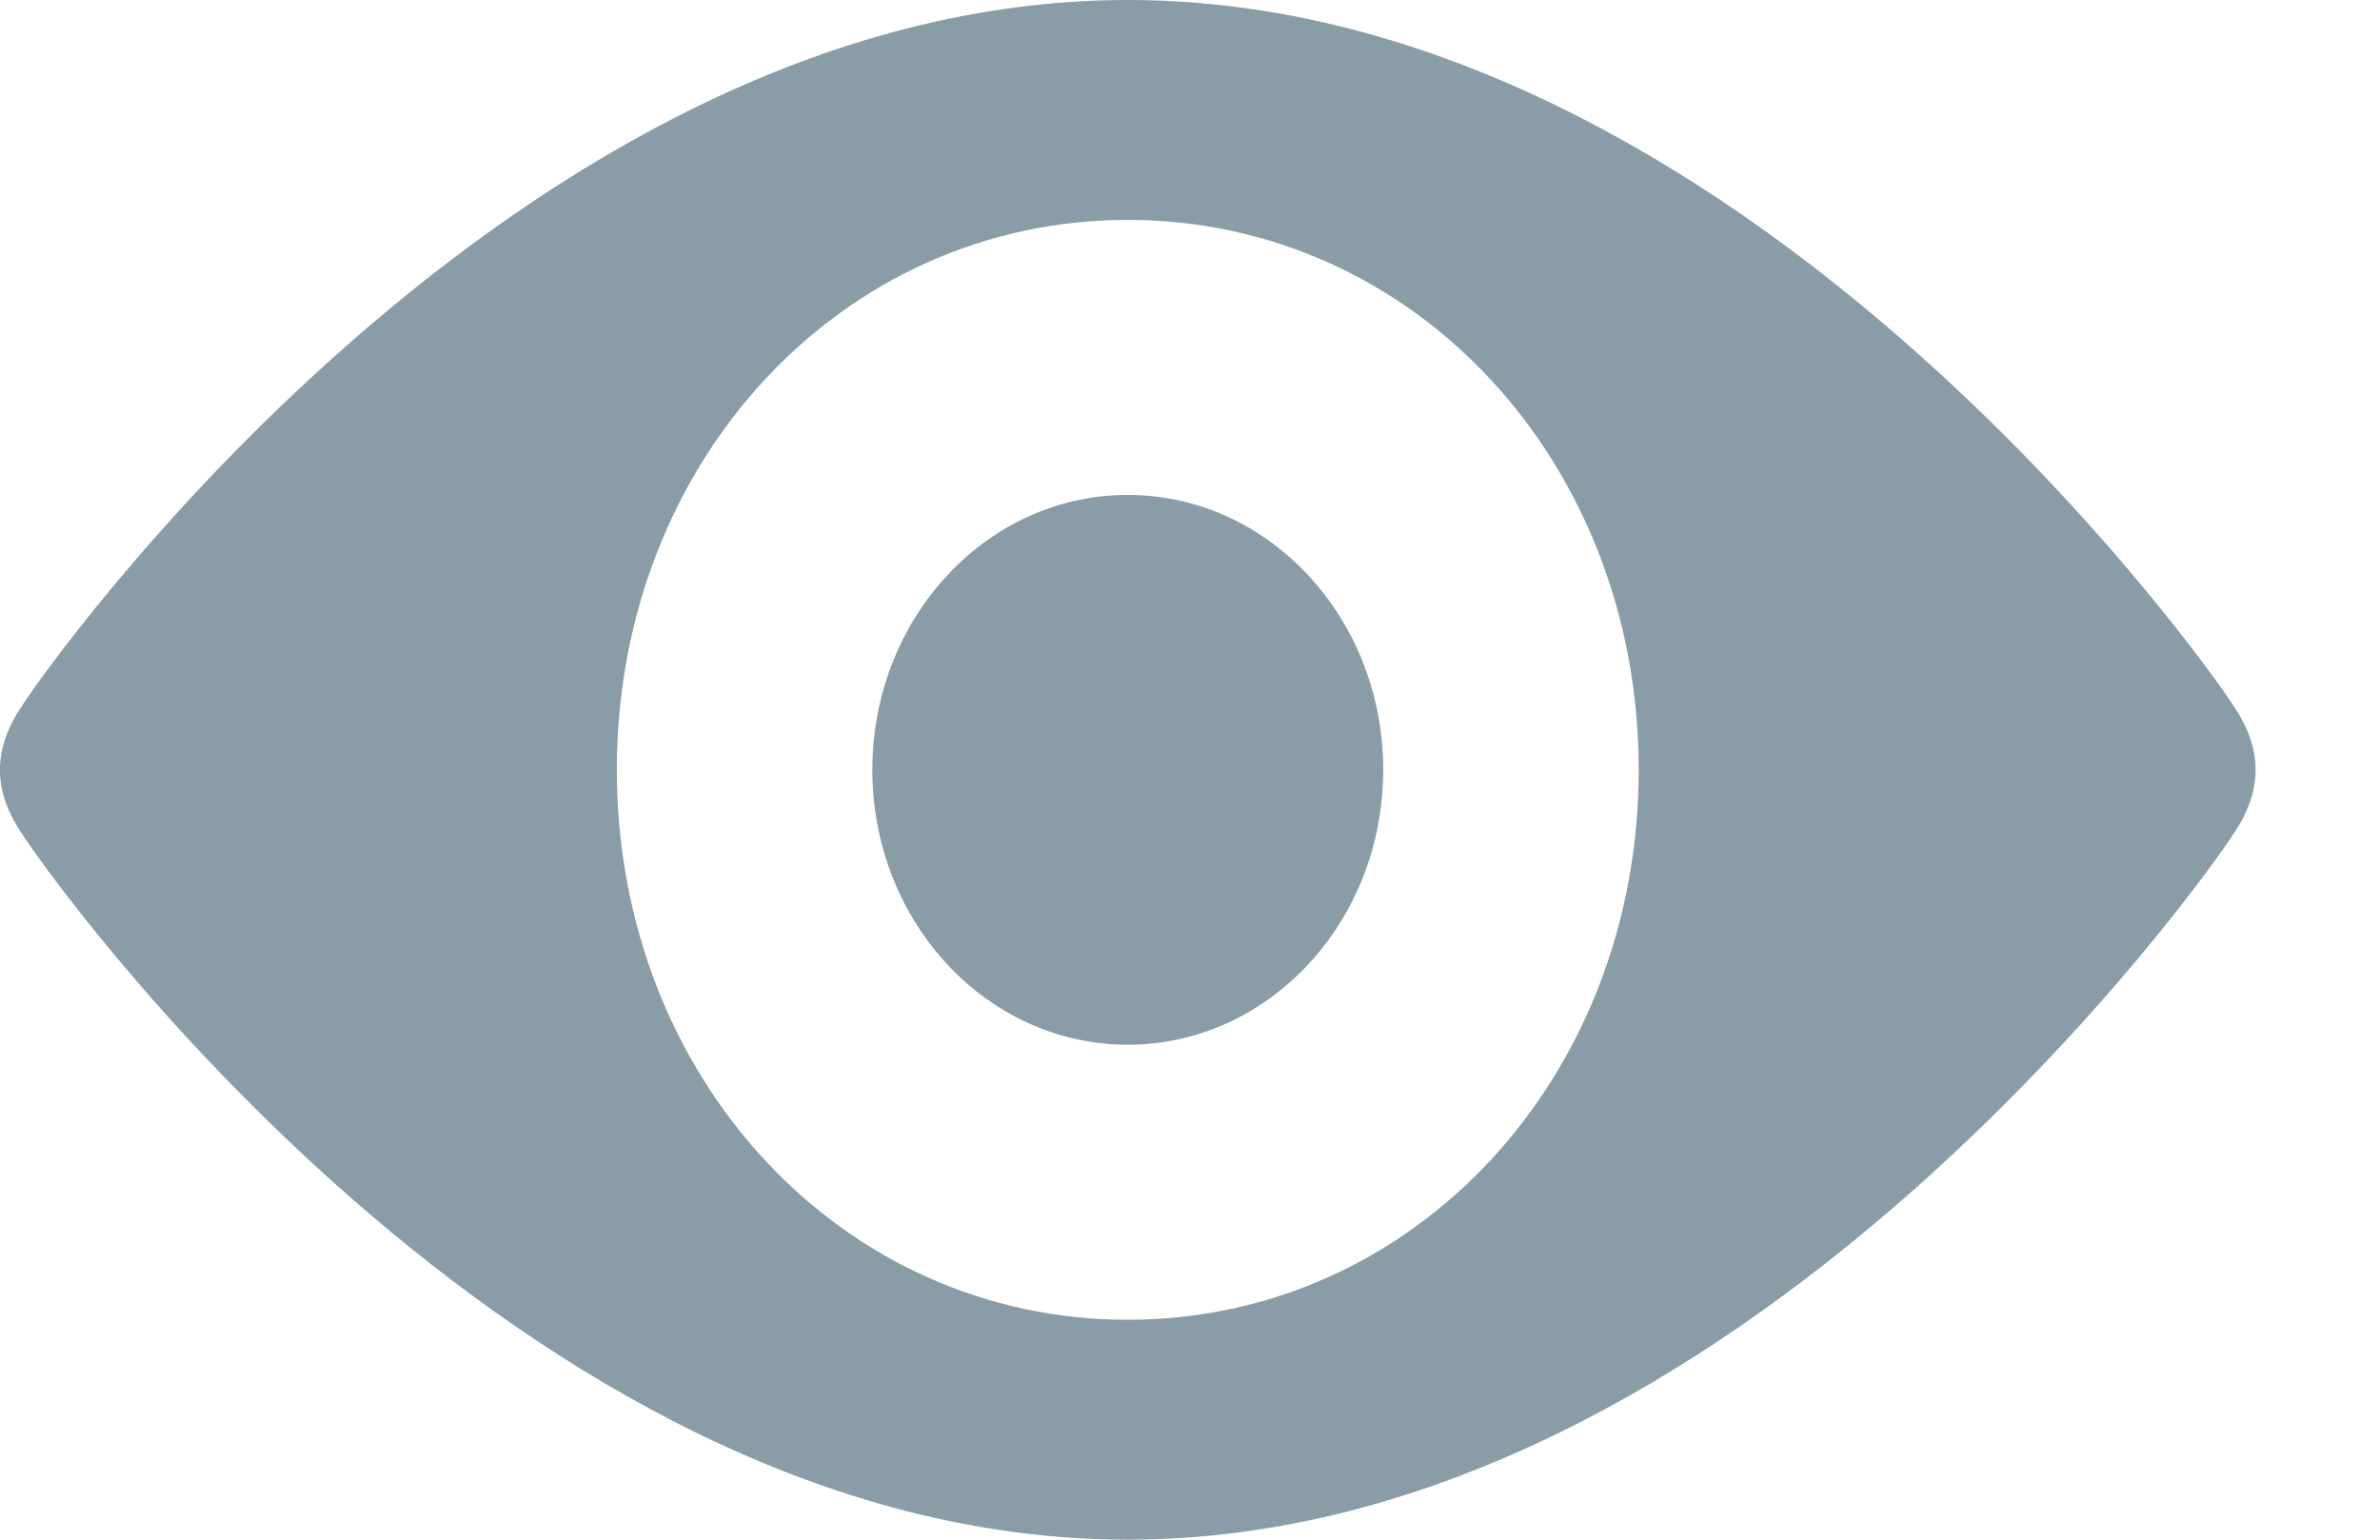 <?xml version="1.0" encoding="UTF-8"?>
<svg width="17px" height="11px" viewBox="0 0 17 11" version="1.1" xmlns="http://www.w3.org/2000/svg" xmlns:xlink="http://www.w3.org/1999/xlink">
    <!-- Generator: Sketch 39.1 (31720) - http://www.bohemiancoding.com/sketch -->
    <title>Untitled</title>
    <desc>Created with Sketch.</desc>
    <defs></defs>
    <g id="Page-1" stroke="none" stroke-width="1" fill="none" fill-rule="evenodd">
        <path d="M8.055,0 C3.677,0 0.31,4.798 0.164,5.033 C-0.055,5.348 -0.055,5.652 0.164,5.967 C0.31,6.202 3.677,11 8.055,11 C12.434,11 15.801,6.202 15.947,5.967 C16.166,5.652 16.166,5.348 15.947,5.033 C15.801,4.798 12.434,0 8.055,0 Z M8.055,1.571 C10.099,1.571 11.705,3.3 11.705,5.5 C11.705,7.7 10.099,9.429 8.055,9.429 C6.012,9.429 4.406,7.7 4.406,5.5 C4.406,3.3 6.012,1.571 8.055,1.571 Z M8.055,3.536 C7.048,3.536 6.231,4.415 6.231,5.5 C6.231,6.585 7.048,7.464 8.055,7.464 C9.063,7.464 9.88,6.585 9.88,5.5 C9.88,4.415 9.063,3.536 8.055,3.536 Z" id="Shape" fill="#899CA8"></path>
    </g>
</svg>